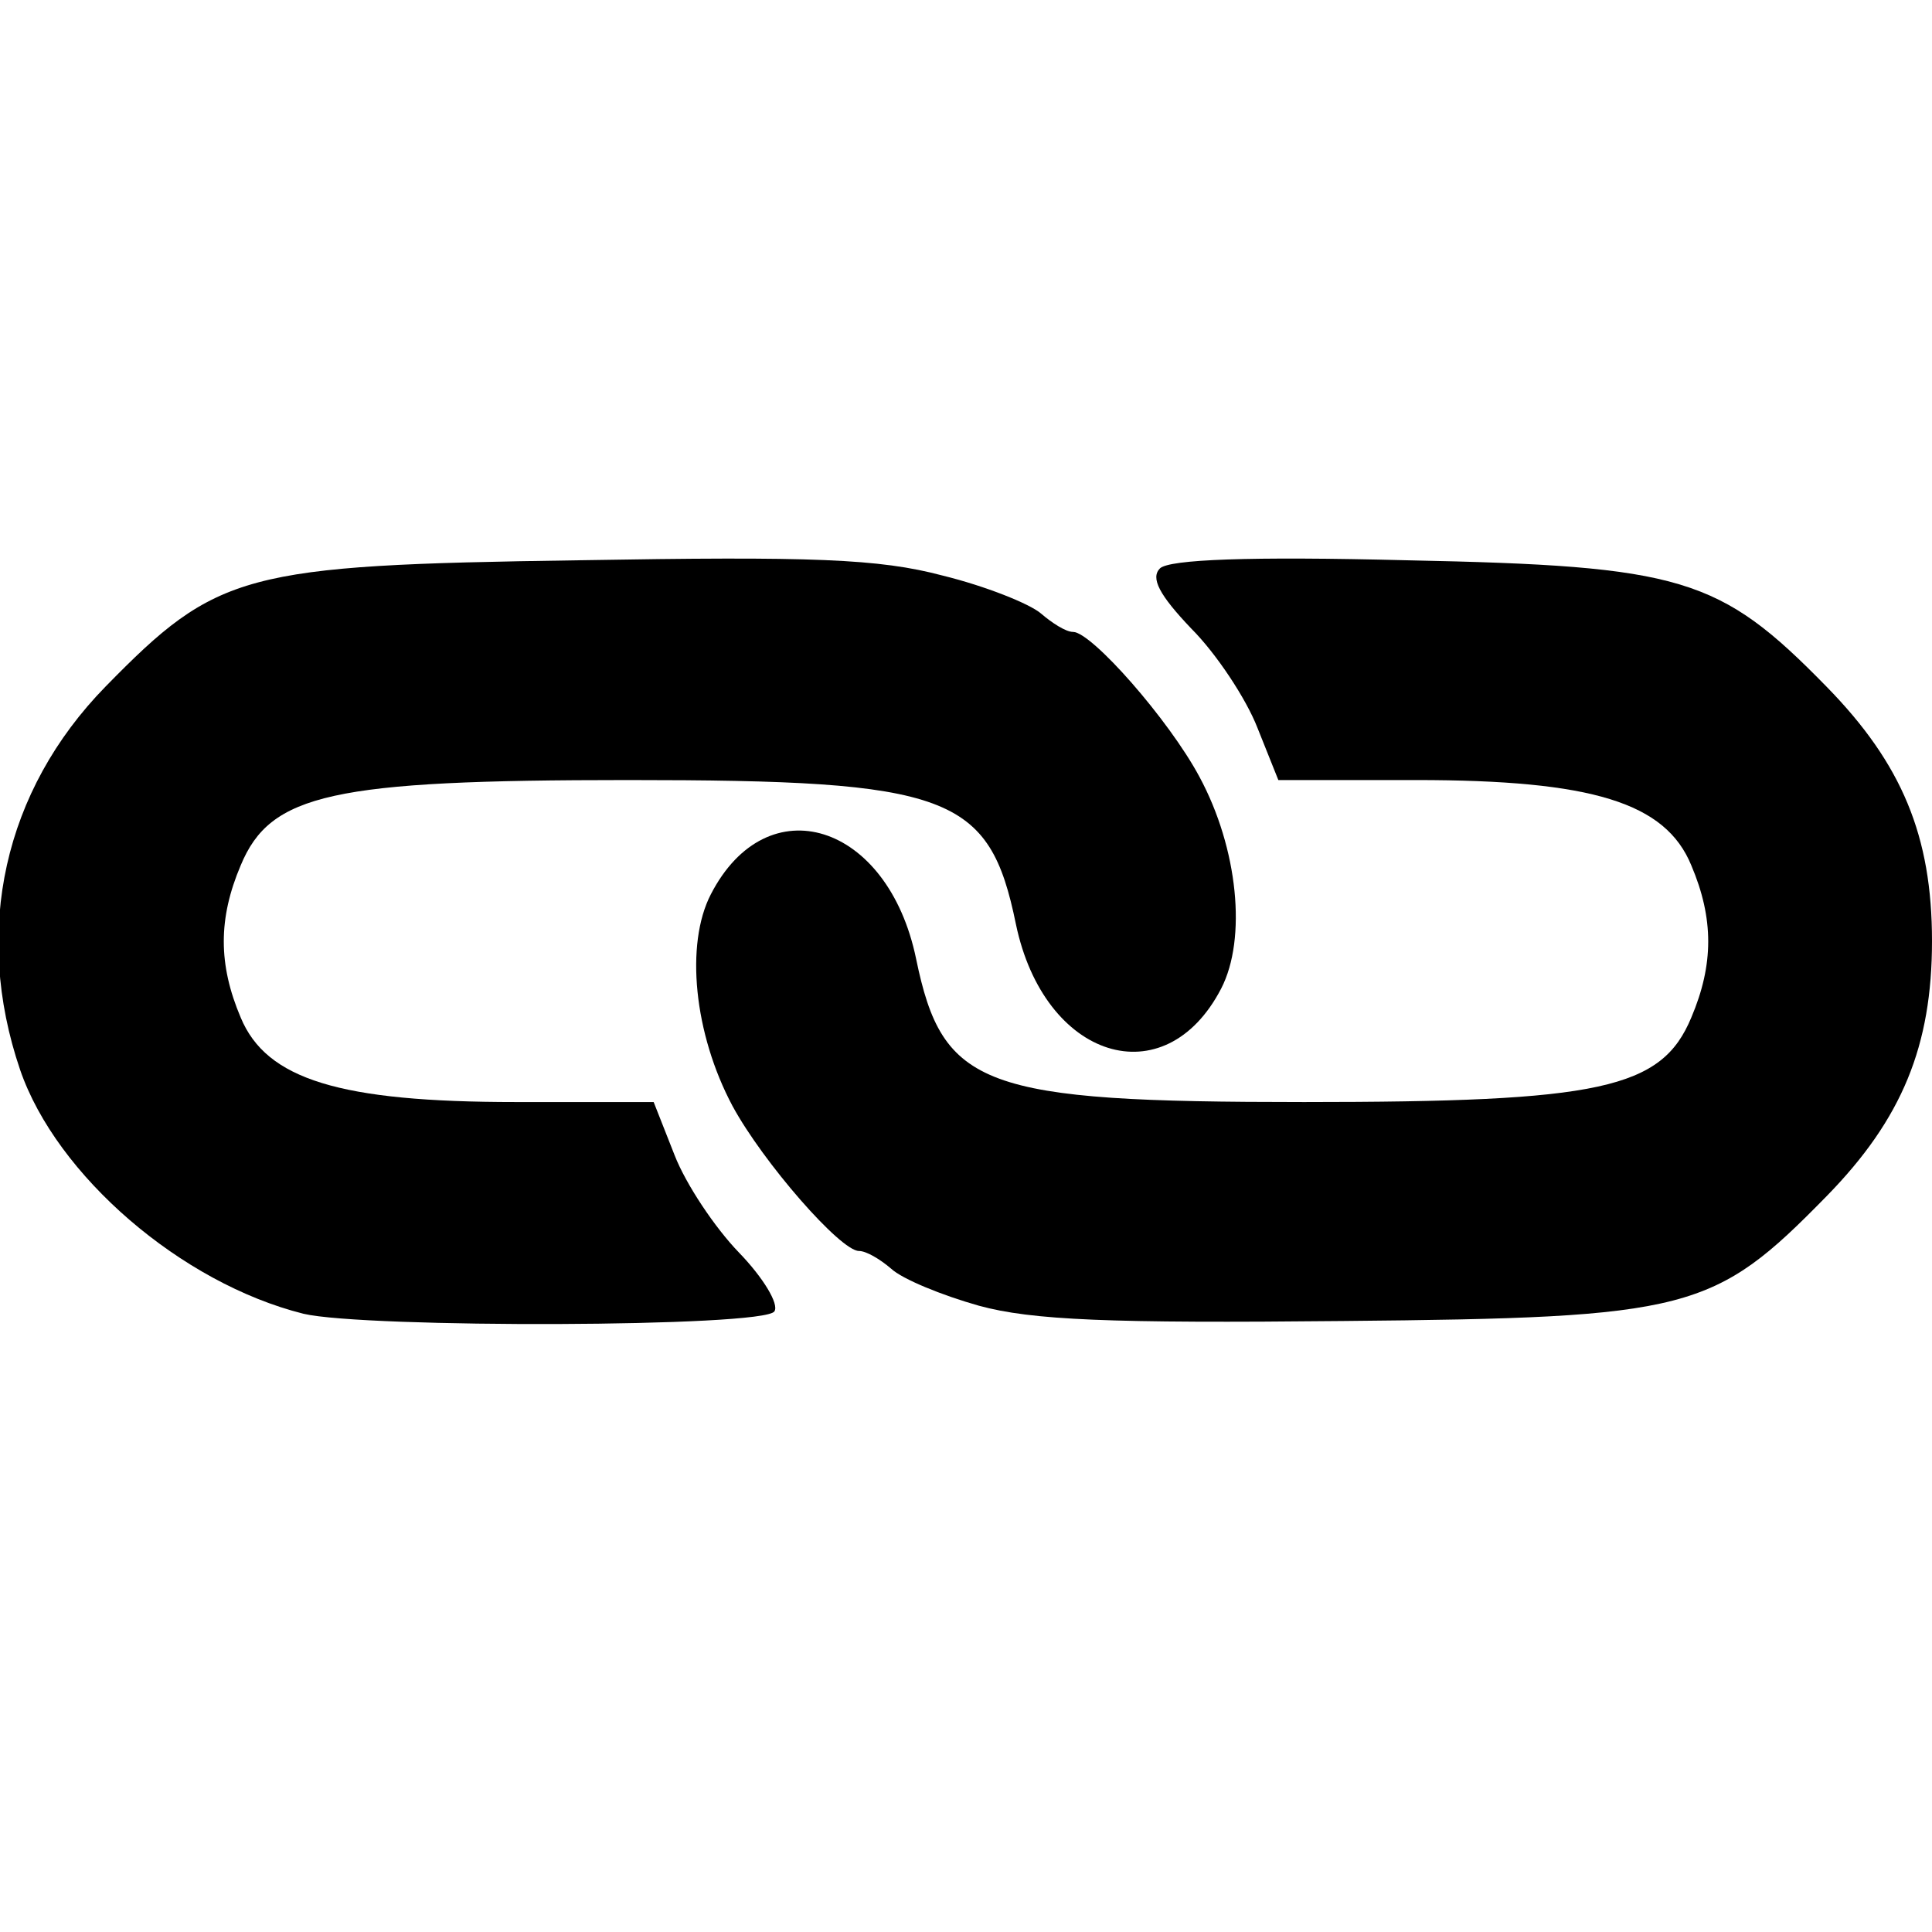 <?xml version="1.0" encoding="UTF-8" standalone="no"?>
<!DOCTYPE svg PUBLIC "-//W3C//DTD SVG 1.1//EN"
"http://www.w3.org/Graphics/SVG/1.1/DTD/svg11.dtd">
<svg width="024px" height="024px"
xmlns="http://www.w3.org/2000/svg" version="1.1">
<g transform="translate(0000, 0000) scale(1, 1)">
<path fill="#000000" stroke="none" d="
M 3.77 16.32
C 2.25 15.94 0.70 14.60 0.25 13.29
C -0.34 11.56 0.05 9.82 1.31 8.53
C 2.70 7.11 3.02 7.02 7.18 6.96
C 10.09 6.91 10.92 6.94 11.71 7.15
C 12.24 7.28 12.79 7.50 12.93 7.62
C 13.07 7.74 13.24 7.85 13.33 7.85
C 13.56 7.85 14.52 8.94 14.90 9.65
C 15.38 10.54 15.49 11.66 15.17 12.28
C 14.47 13.63 12.97 13.16 12.62 11.48
C 12.29 9.87 11.80 9.69 7.80 9.69
C 4.12 9.69 3.36 9.86 2.99 10.75
C 2.71 11.41 2.71 11.98 2.99 12.64
C 3.31 13.41 4.22 13.69 6.41 13.69
L 8.12 13.69
L 8.38 14.35
C 8.52 14.71 8.88 15.25 9.18 15.56
C 9.48 15.87 9.68 16.20 9.62 16.29
C 9.50 16.49 4.53 16.50 3.77 16.32"/>
<path fill="#000000" stroke="none" d="
M 12.16 16.22
C 11.70 16.09 11.21 15.89 11.07 15.76
C 10.93 15.64 10.76 15.54 10.67 15.54
C 10.44 15.54 9.48 14.44 9.10 13.74
C 8.62 12.84 8.51 11.73 8.83 11.11
C 9.53 9.75 11.03 10.22 11.38 11.91
C 11.71 13.51 12.20 13.69 16.20 13.69
C 19.88 13.69 20.64 13.53 21.01 12.64
C 21.29 11.98 21.29 11.41 21.01 10.75
C 20.69 9.97 19.78 9.69 17.59 9.69
L 15.88 9.69
L 15.62 9.04
C 15.48 8.68 15.11 8.12 14.80 7.81
C 14.40 7.39 14.29 7.18 14.41 7.06
C 14.53 6.95 15.51 6.91 17.48 6.96
C 20.90 7.03 21.36 7.17 22.69 8.53
C 23.63 9.49 24.00 10.39 24.00 11.69
C 24.00 12.99 23.63 13.90 22.69 14.86
C 21.29 16.29 21.00 16.37 16.69 16.41
C 13.78 16.44 12.82 16.40 12.16 16.22"/>
</g>
</svg>

